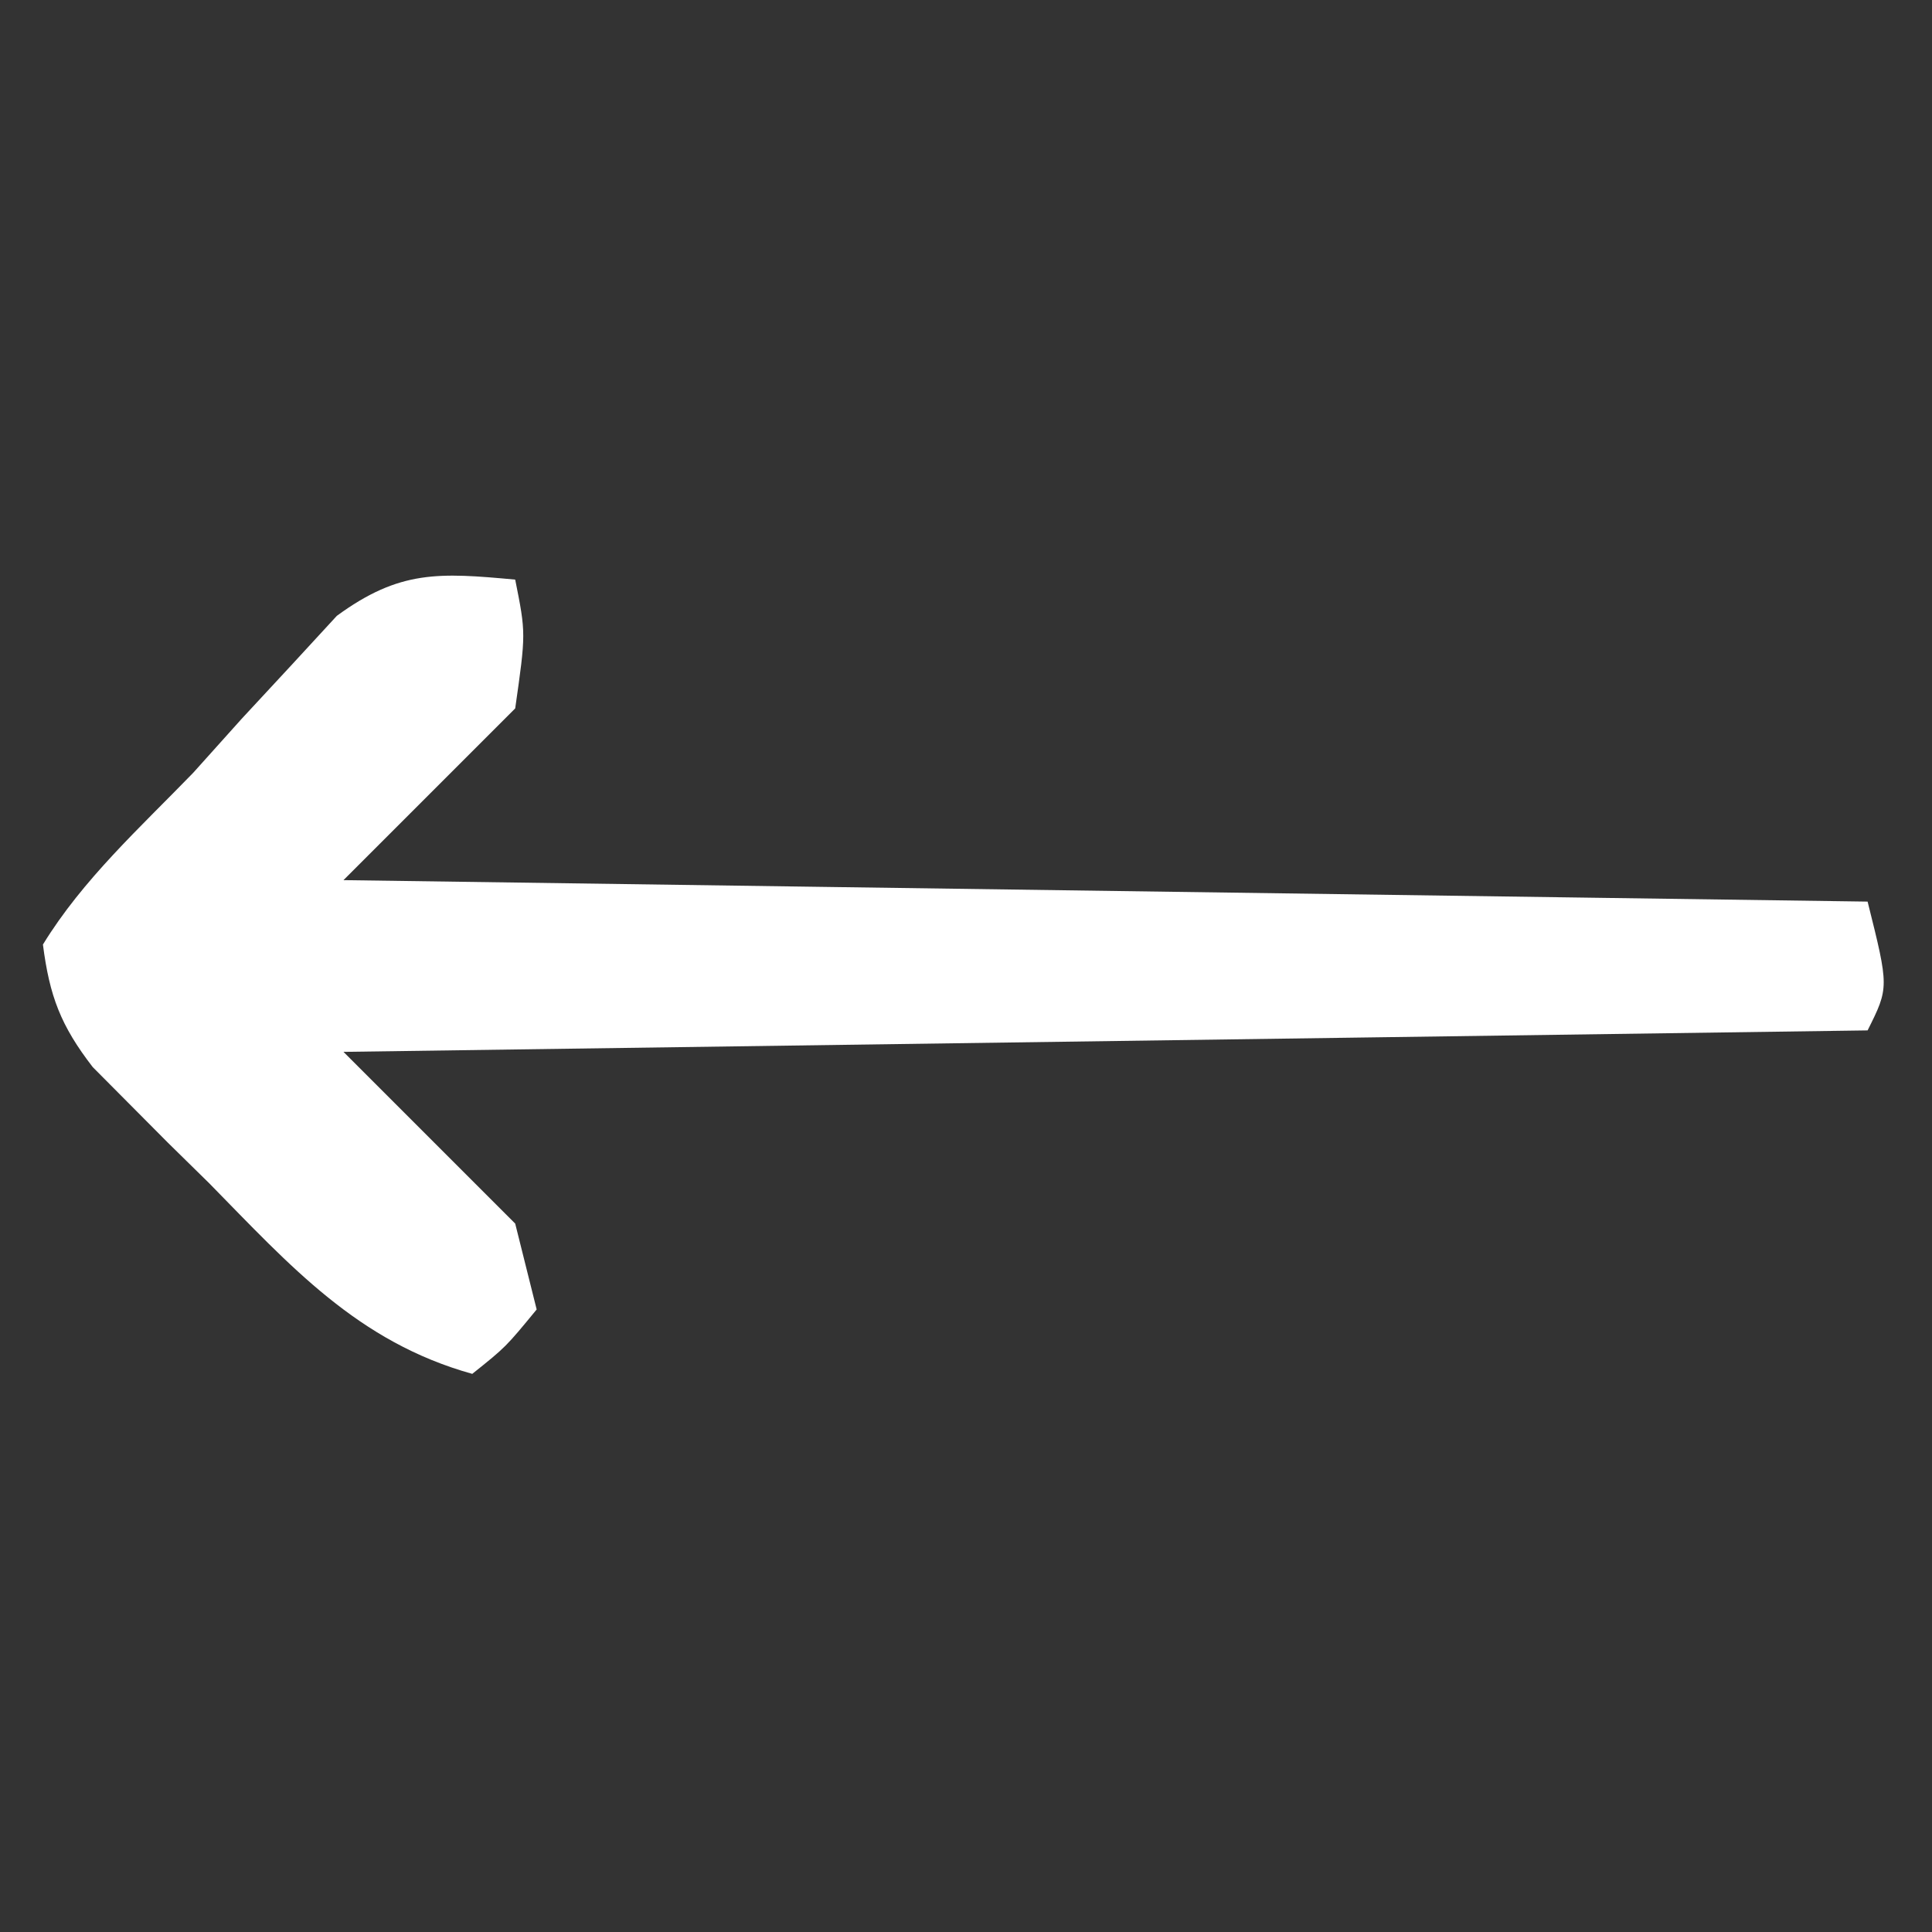 <?xml version="1.0" encoding="UTF-8"?>
<svg version="1.1" xmlns="http://www.w3.org/2000/svg" width="90" height="90">
<rect width="100%" height="100%" fill="#333333" stroke="none"/>
<path d="M0 0 C0.5 2.5 0.5 2.5 0 6 C-2.64 8.64 -5.28 11.28 -8 14 C15.43 14.33 38.86 14.66 63 15 C64 19 64 19 63 21 C27.855 21.495 27.855 21.495 -8 22 C-5.36 24.64 -2.72 27.28 0 30 C0.33 31.32 0.66 32.64 1 34 C-0.438 35.75 -0.438 35.75 -2 37 C-7.34 35.512 -10.481 31.965 -14.25 28.125 C-15.205 27.187 -15.205 27.187 -16.18 26.23 C-16.786 25.621 -17.391 25.011 -18.016 24.383 C-18.565 23.83 -19.115 23.277 -19.681 22.708 C-21.169 20.782 -21.692 19.405 -22 17 C-20.141 13.965 -17.47 11.55 -15 9 C-14.254 8.169 -13.507 7.337 -12.738 6.48 C-11.979 5.662 -11.22 4.843 -10.438 4 C-9.735 3.237 -9.032 2.474 -8.309 1.688 C-5.379 -0.454 -3.547 -0.326 0 0 Z " fill="#FFFFFF" transform="translate(24,27)"/>
</svg>
